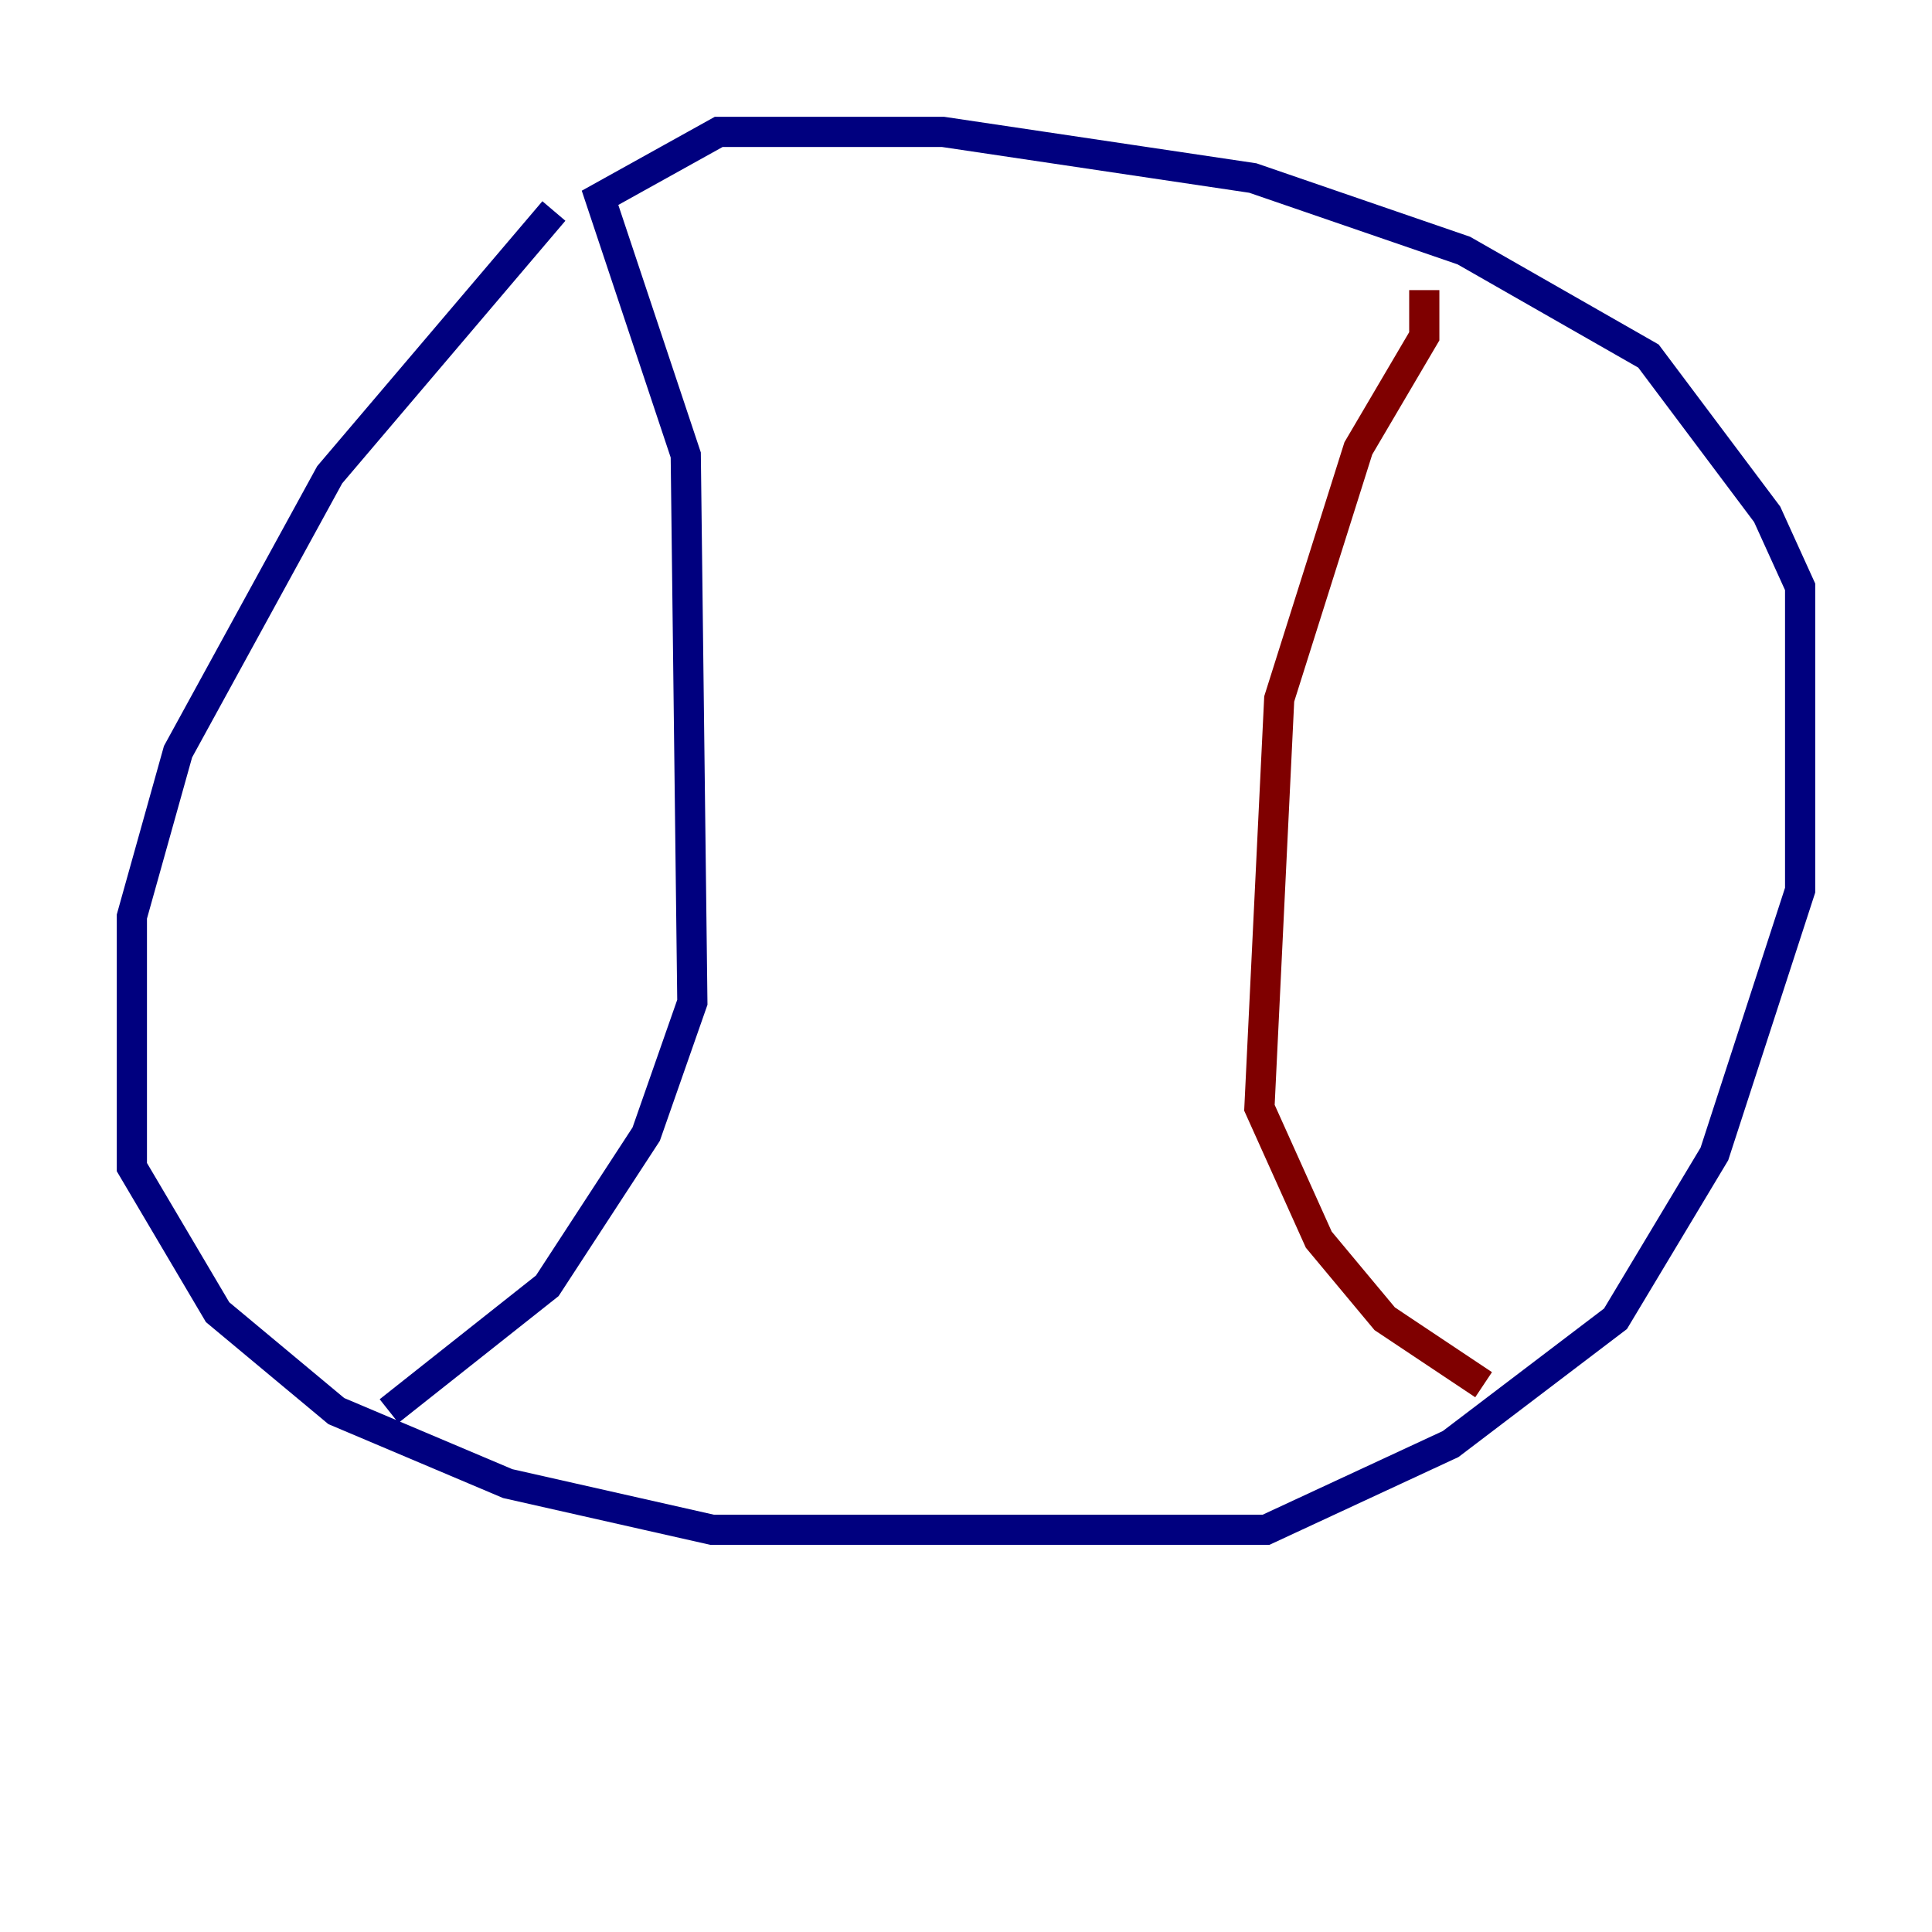 <?xml version="1.0" encoding="utf-8" ?>
<svg baseProfile="tiny" height="128" version="1.2" viewBox="0,0,128,128" width="128" xmlns="http://www.w3.org/2000/svg" xmlns:ev="http://www.w3.org/2001/xml-events" xmlns:xlink="http://www.w3.org/1999/xlink"><defs /><polyline fill="none" points="36.696,13.979 21.843,31.454 11.795,49.802 8.737,60.724 8.737,77.324 14.416,86.935 22.28,93.488 33.638,98.293 47.181,101.352 83.877,101.352 96.109,95.672 107.031,87.372 113.584,76.451 119.263,58.976 119.263,38.88 117.079,34.075 109.215,23.59 96.983,16.601 83.003,11.795 62.471,8.737 47.618,8.737 39.754,13.106 45.433,30.143 45.87,66.403 42.812,75.14 36.259,85.188 25.775,93.488" stroke="#00007f" stroke-width="2" /><polyline fill="none" points="94.362,19.222 94.362,22.28 89.993,29.706 84.751,46.307 83.44,73.392 87.372,82.13 91.741,87.372 98.293,91.741" stroke="#7f0000" stroke-width="2" /></svg>